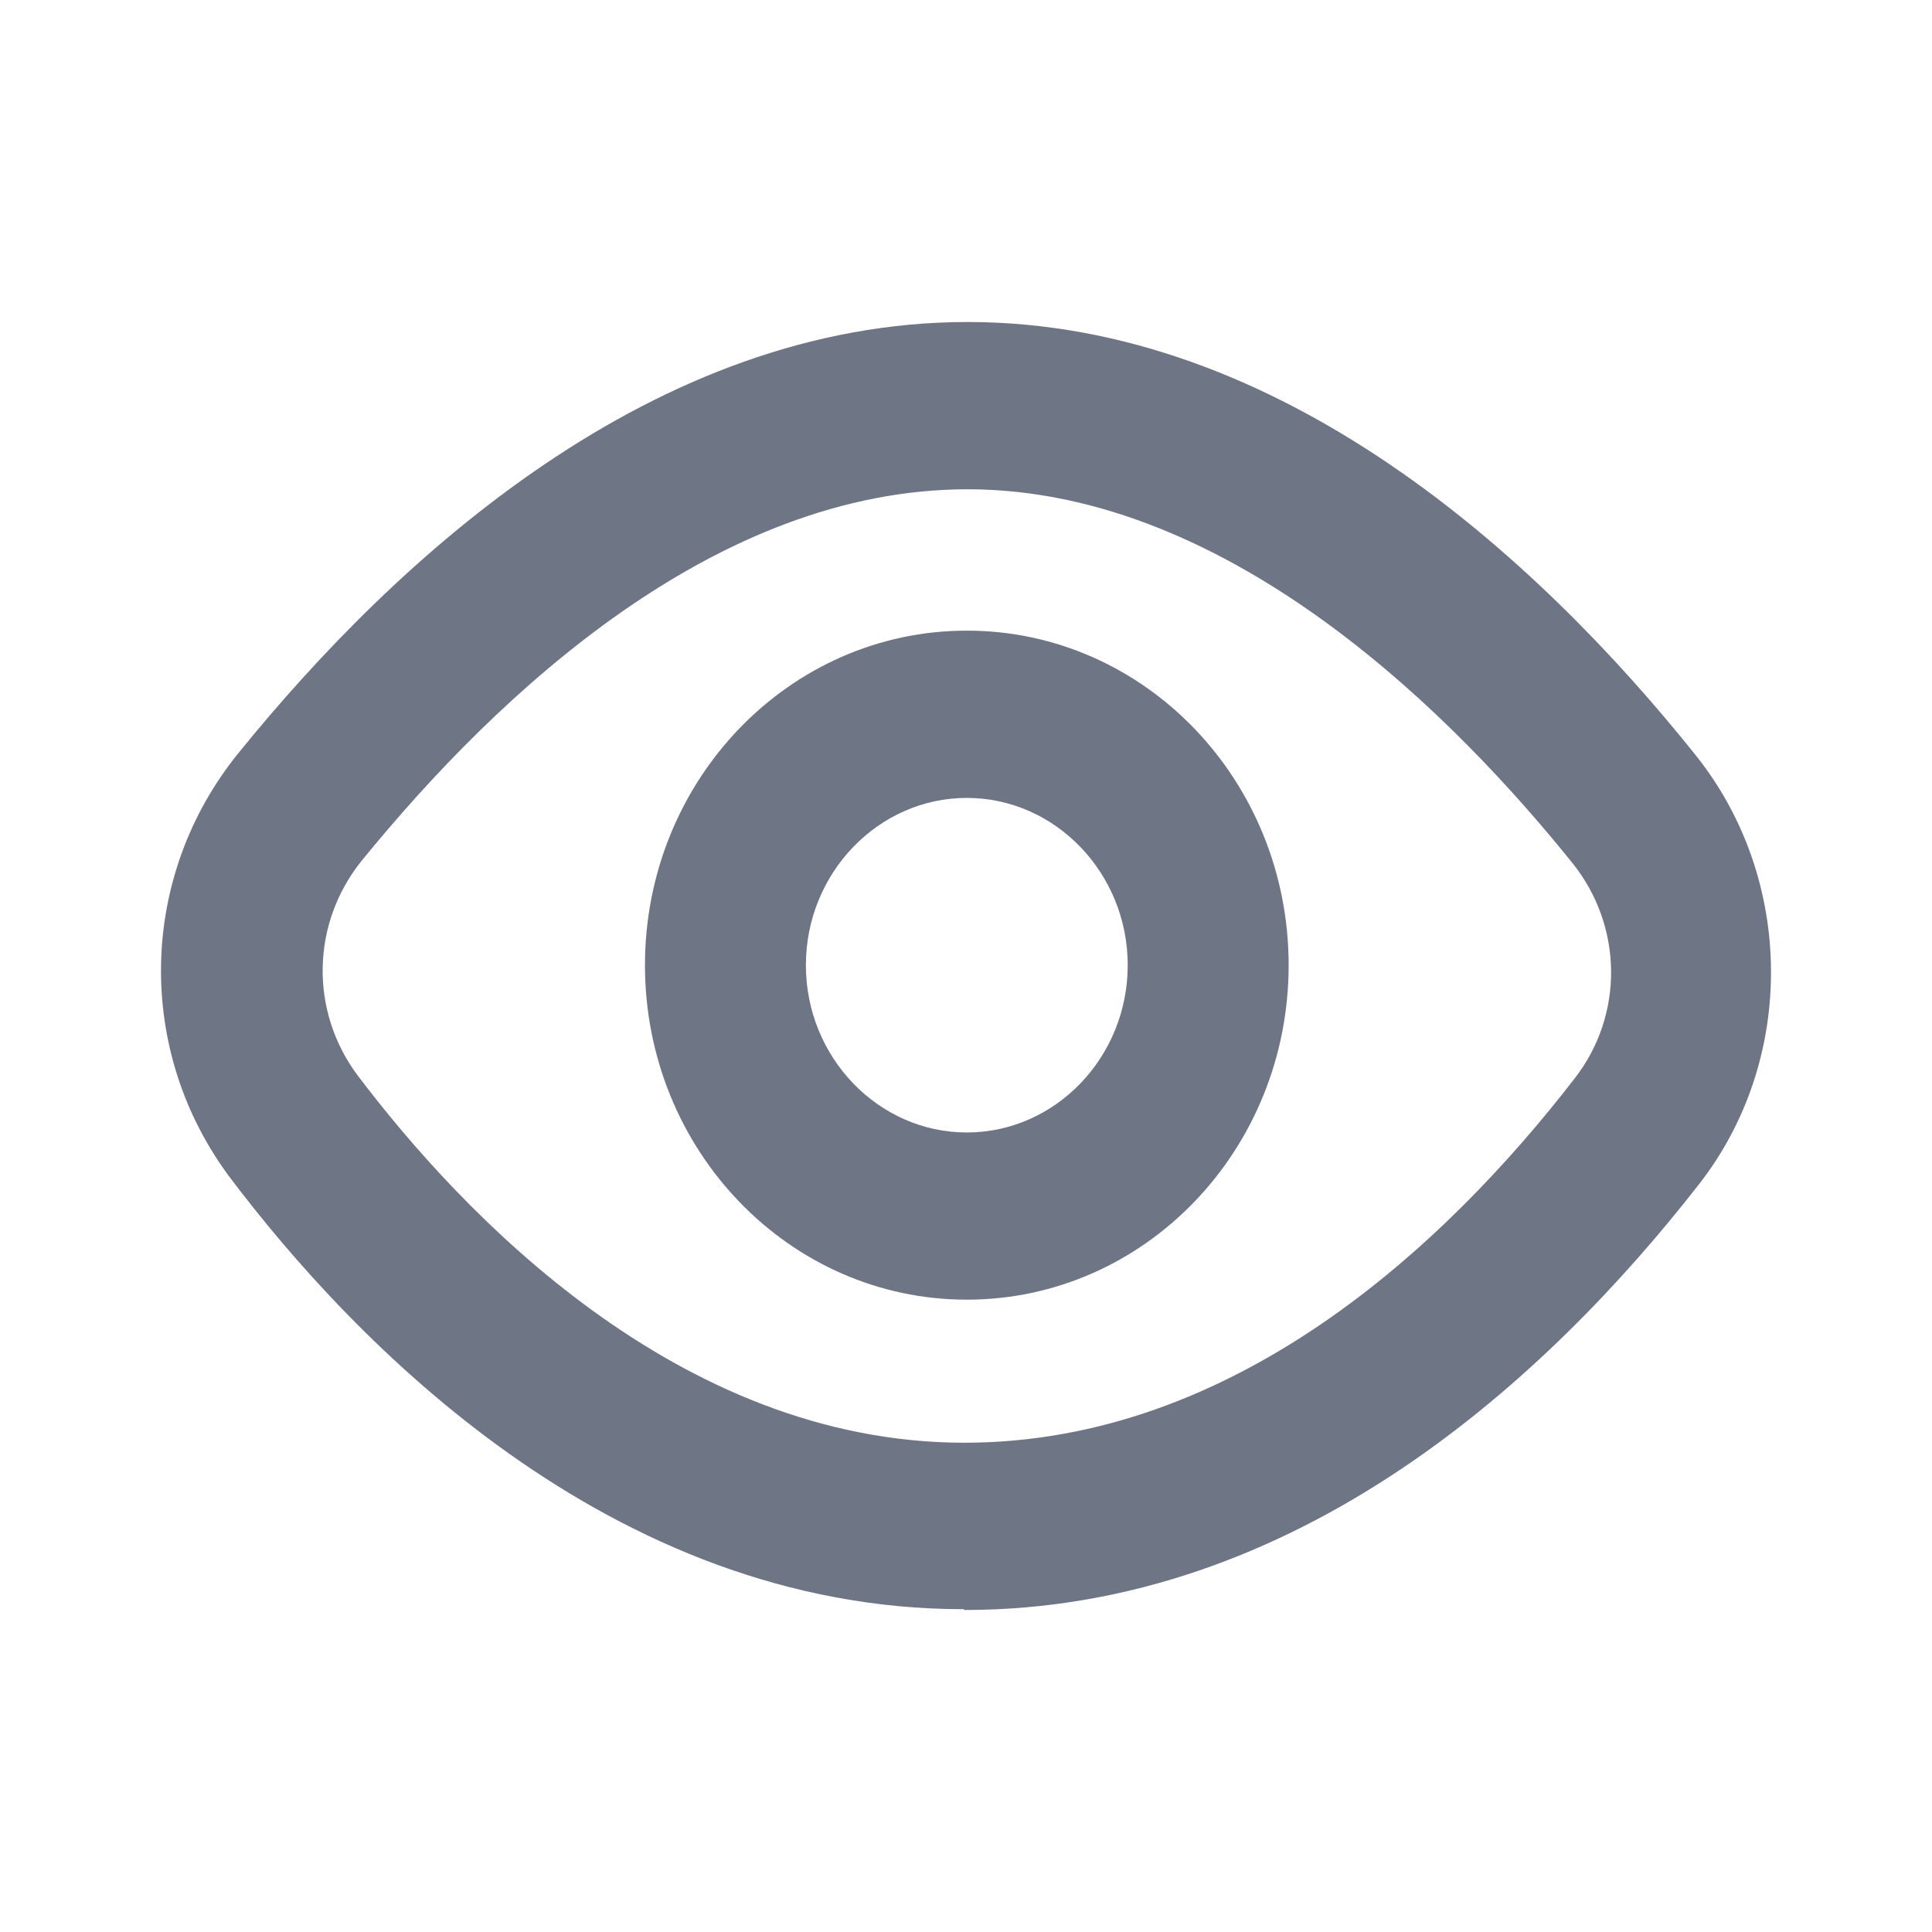 <svg width="24" height="24" viewBox="0 0 24 24" fill="none" xmlns="http://www.w3.org/2000/svg">
<path d="M11.97 19.99C7.563 19.99 4.374 16.634 2.865 14.639C1.676 13.06 1.716 10.888 2.965 9.351C4.944 6.909 8.132 4 12.02 4C15.908 4 19.096 6.919 21.065 9.382C22.295 10.919 22.315 13.164 21.105 14.712C19.226 17.122 16.118 20 11.98 20L11.97 19.99ZM12.02 6.078C8.902 6.078 6.203 8.592 4.494 10.691C3.865 11.47 3.845 12.561 4.444 13.361C5.734 15.065 8.422 17.922 11.98 17.922C15.338 17.922 17.957 15.47 19.556 13.403C20.176 12.613 20.166 11.501 19.526 10.712C18.137 8.987 15.329 6.078 12.02 6.078Z" fill="#6E7686"/>
<path d="M12.01 16.145C9.802 16.145 8.012 14.286 8.012 11.99C8.012 9.694 9.802 7.834 12.01 7.834C14.219 7.834 16.008 9.694 16.008 11.99C16.008 14.286 14.219 16.145 12.01 16.145ZM12.01 9.912C10.911 9.912 10.011 10.847 10.011 11.99C10.011 13.133 10.911 14.068 12.01 14.068C13.11 14.068 14.009 13.133 14.009 11.99C14.009 10.847 13.11 9.912 12.01 9.912Z" fill="#6E7686"/>
</svg>
